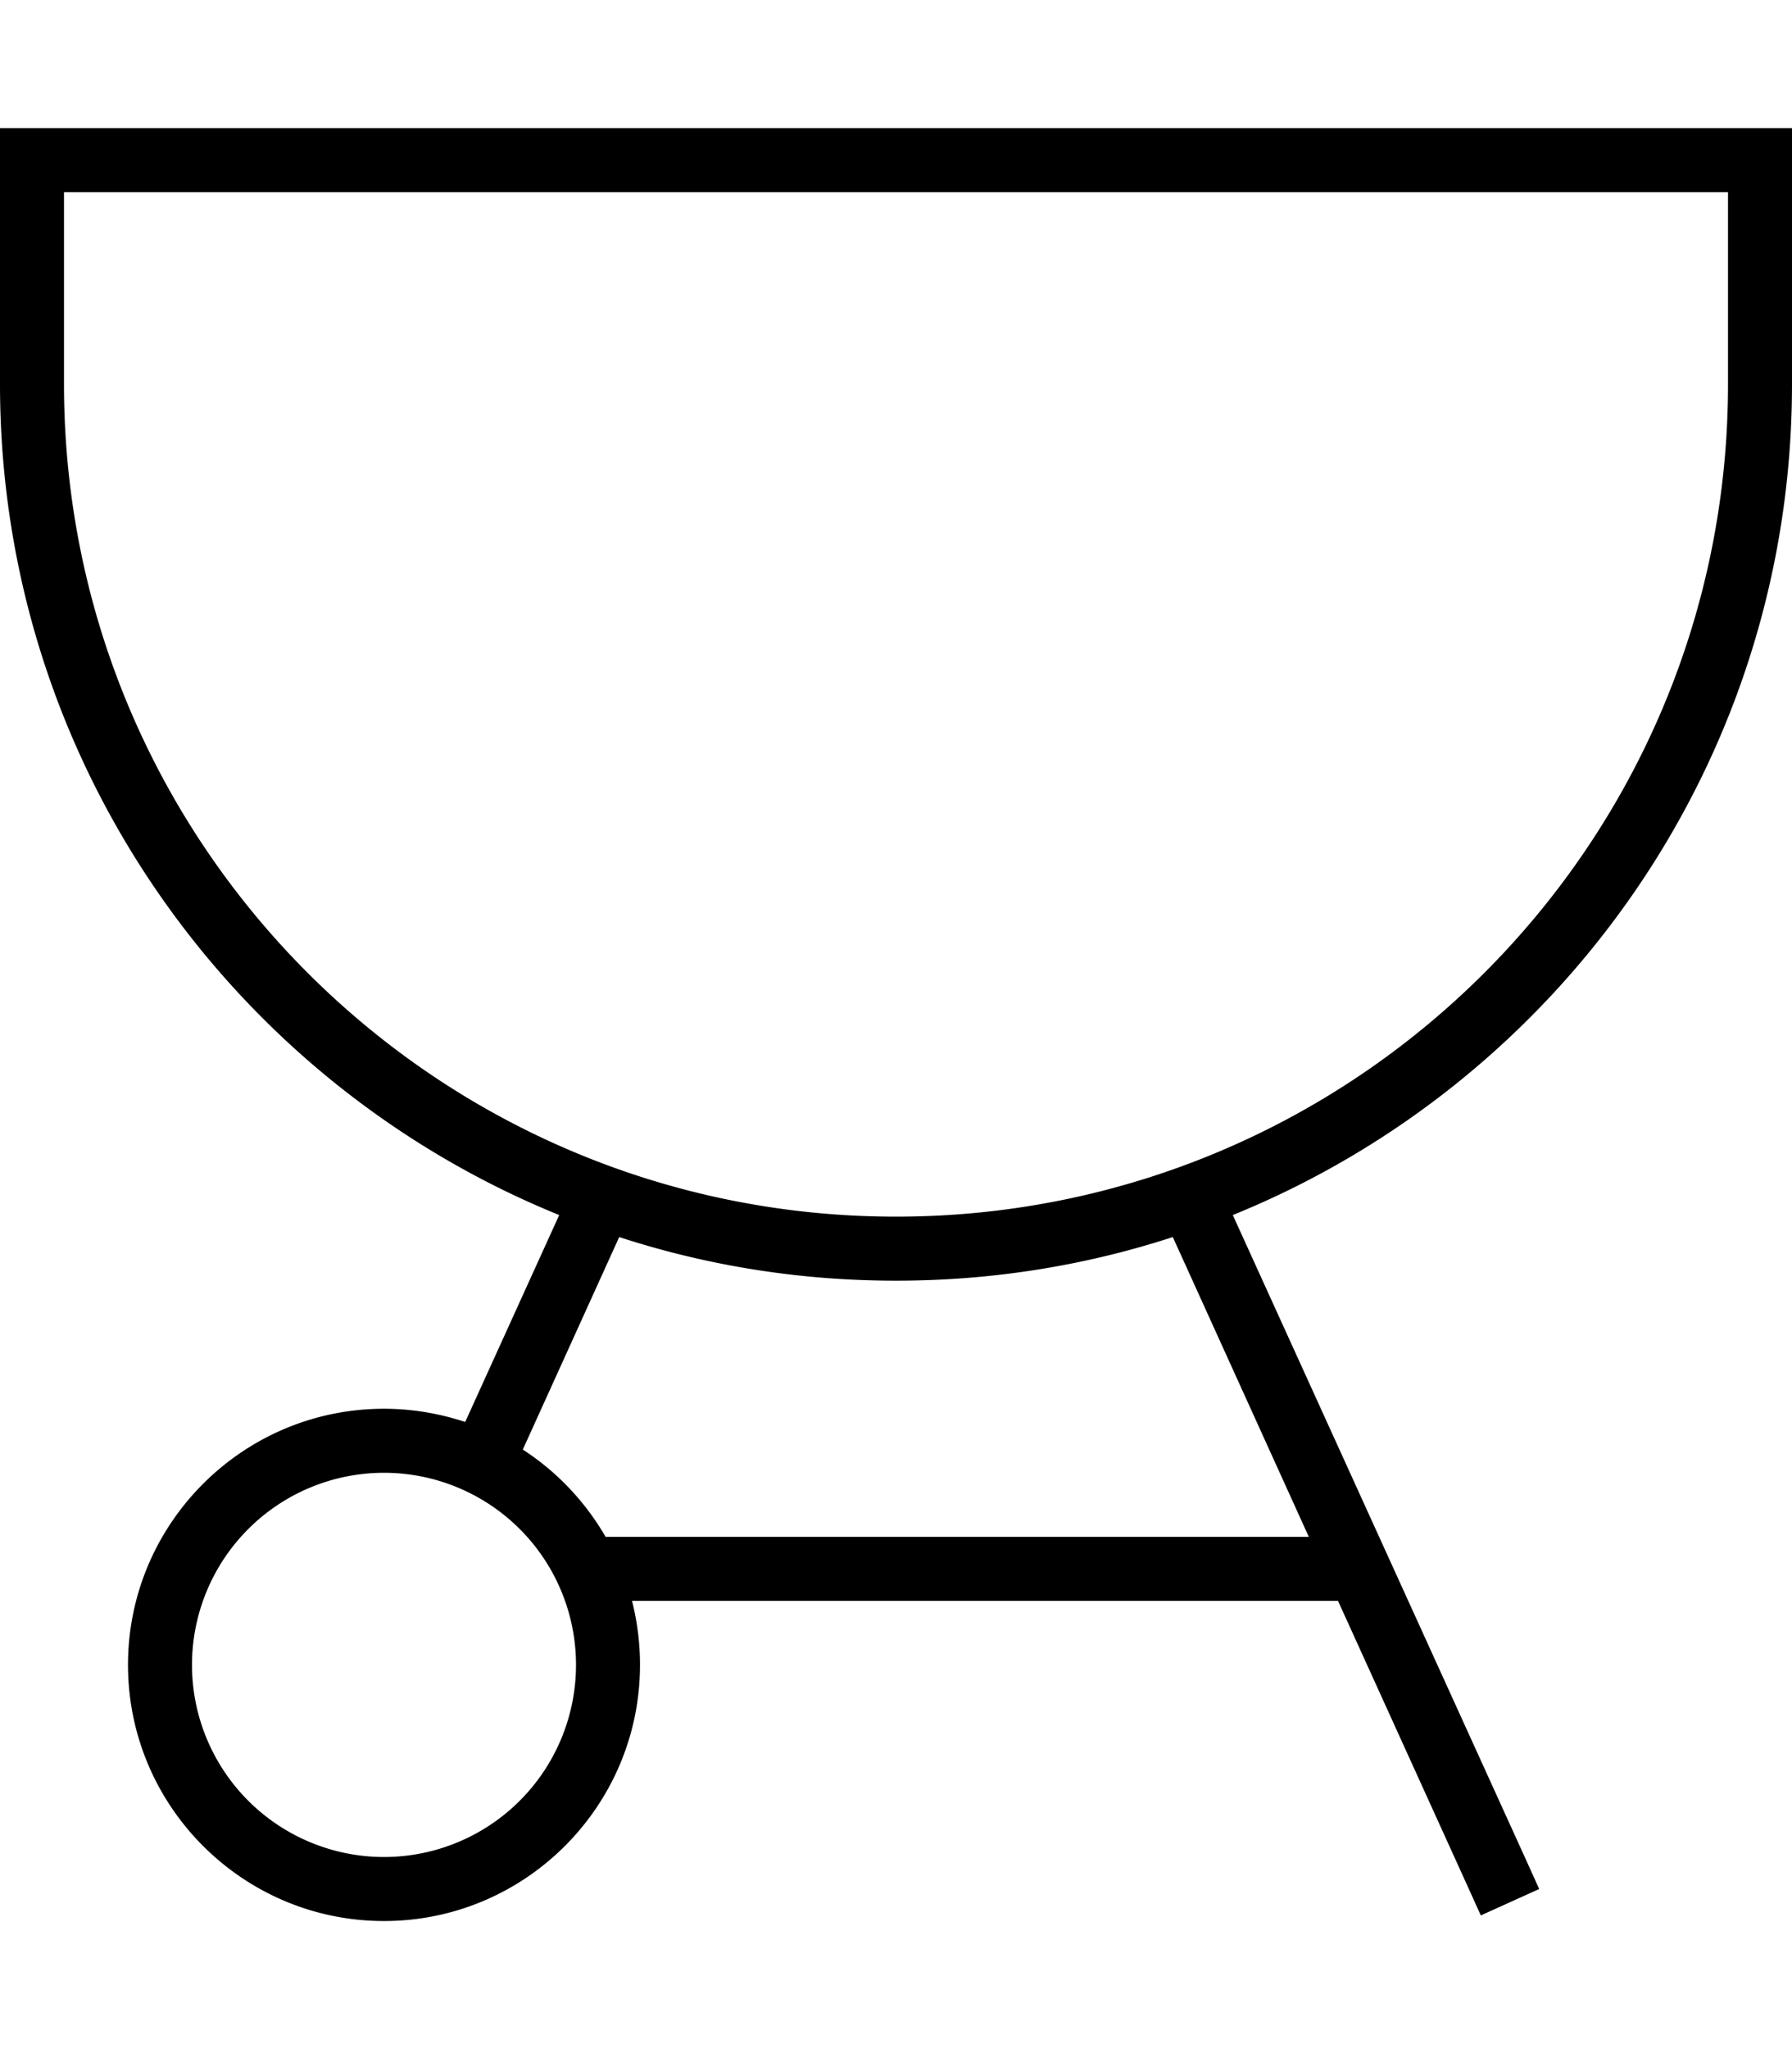 <svg fill="currentColor" xmlns="http://www.w3.org/2000/svg" viewBox="0 0 448 512"><!--! Font Awesome Pro 6.7.2 by @fontawesome - https://fontawesome.com License - https://fontawesome.com/license (Commercial License) Copyright 2024 Fonticons, Inc. --><path d="M432 48l0 48c0 114.9-93.1 208-208 208S16 210.9 16 96l0-48 416 0zM16 32L0 32 0 48 0 96c0 93.9 57.8 174.3 139.8 207.6l-23.5 51.7c-6.4-2.1-13.2-3.3-20.3-3.3c-35.3 0-64 28.7-64 64s28.7 64 64 64s64-28.7 64-64c0-5.5-.7-10.9-2-16l176.5 0 32.4 71.3 3.3 7.3 14.6-6.6-3.3-7.3L308.2 303.6C390.2 270.3 448 189.9 448 96l0-48 0-16-16 0L16 32zM327.2 384l-175.8 0c-5.1-8.8-12.2-16.3-20.7-21.8l24.1-53.1c21.8 7.1 45 10.9 69.2 10.9s47.4-3.8 69.2-10.9l34 74.9zM96 368a48 48 0 1 1 0 96 48 48 0 1 1 0-96z"/></svg>